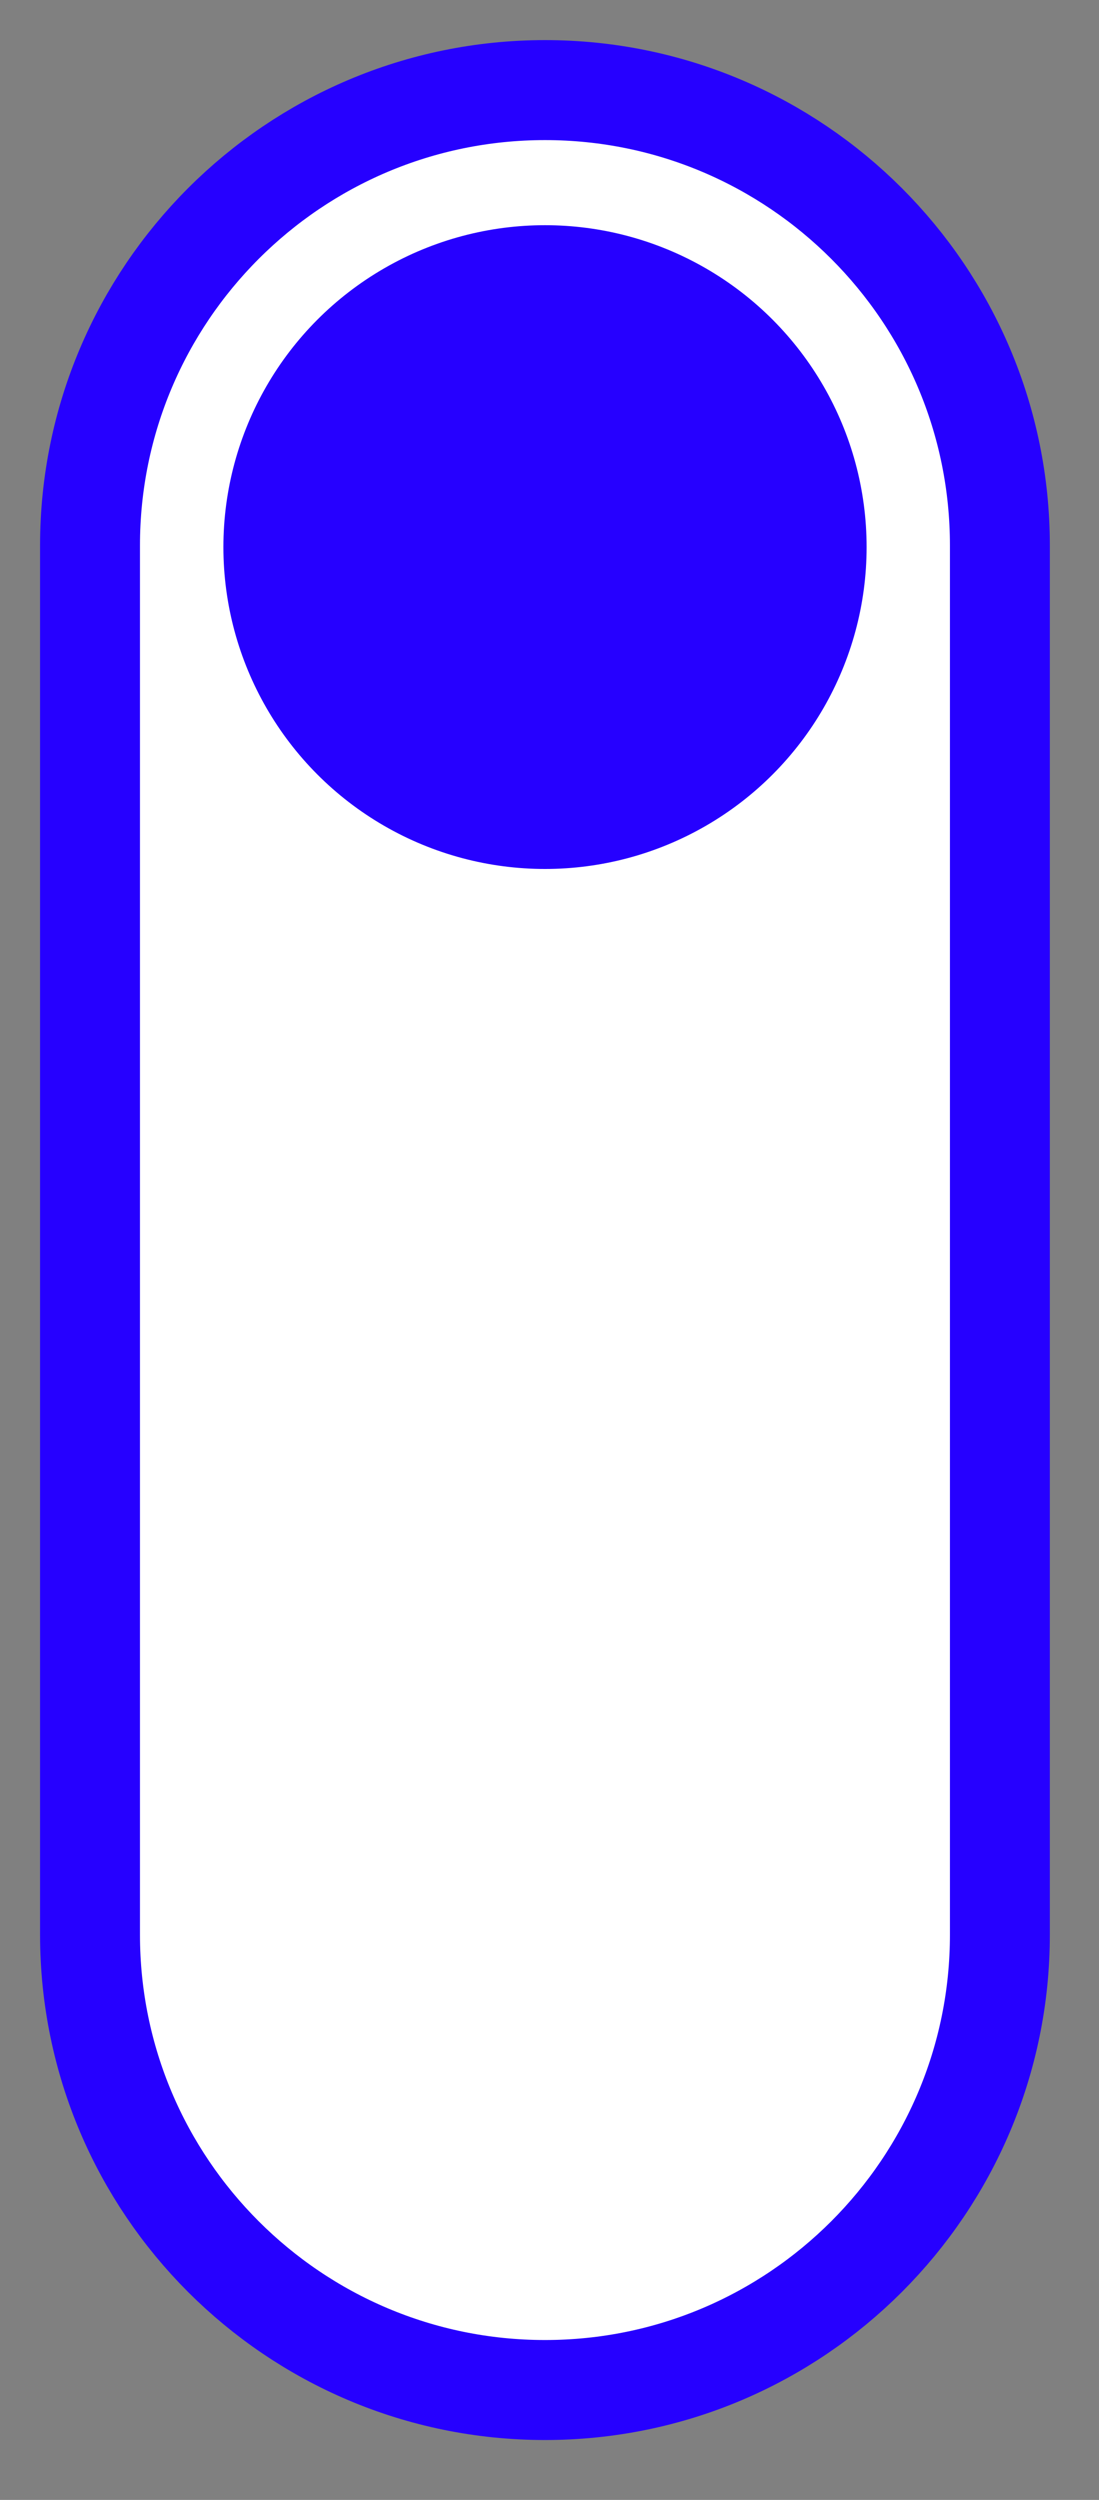 <?xml version="1.0" encoding="UTF-8" standalone="no"?><!DOCTYPE svg PUBLIC "-//W3C//DTD SVG 1.1//EN" "http://www.w3.org/Graphics/SVG/1.1/DTD/svg11.dtd"><svg width="100%" height="100%" viewBox="0 0 11 25" version="1.1" xmlns="http://www.w3.org/2000/svg" xmlns:xlink="http://www.w3.org/1999/xlink" xml:space="preserve" xmlns:serif="http://www.serif.com/" style="fill-rule:evenodd;clip-rule:evenodd;stroke-linecap:square;stroke-miterlimit:1.5;"><rect x="0" y="0" width="11" height="25" fill="#808080" stroke="none"/><g id="Switch_0"><path d="M5.455,23.901c2.513,-0 4.553,-2.04 4.553,-4.553l0,-13.893c0,-2.513 -2.04,-4.554 -4.553,-4.554c-2.513,-0 -4.554,2.041 -4.554,4.554l0,13.893c0,2.513 2.041,4.553 4.554,4.553Z" style="fill:#fff;stroke:#2600ff;stroke-width:1px;"/><g id="TinyPurpleButton"><circle id="PurpleButton" cx="5.455" cy="5.471" r="3.219" style="fill:#2600ff;"/></g></g></svg>
